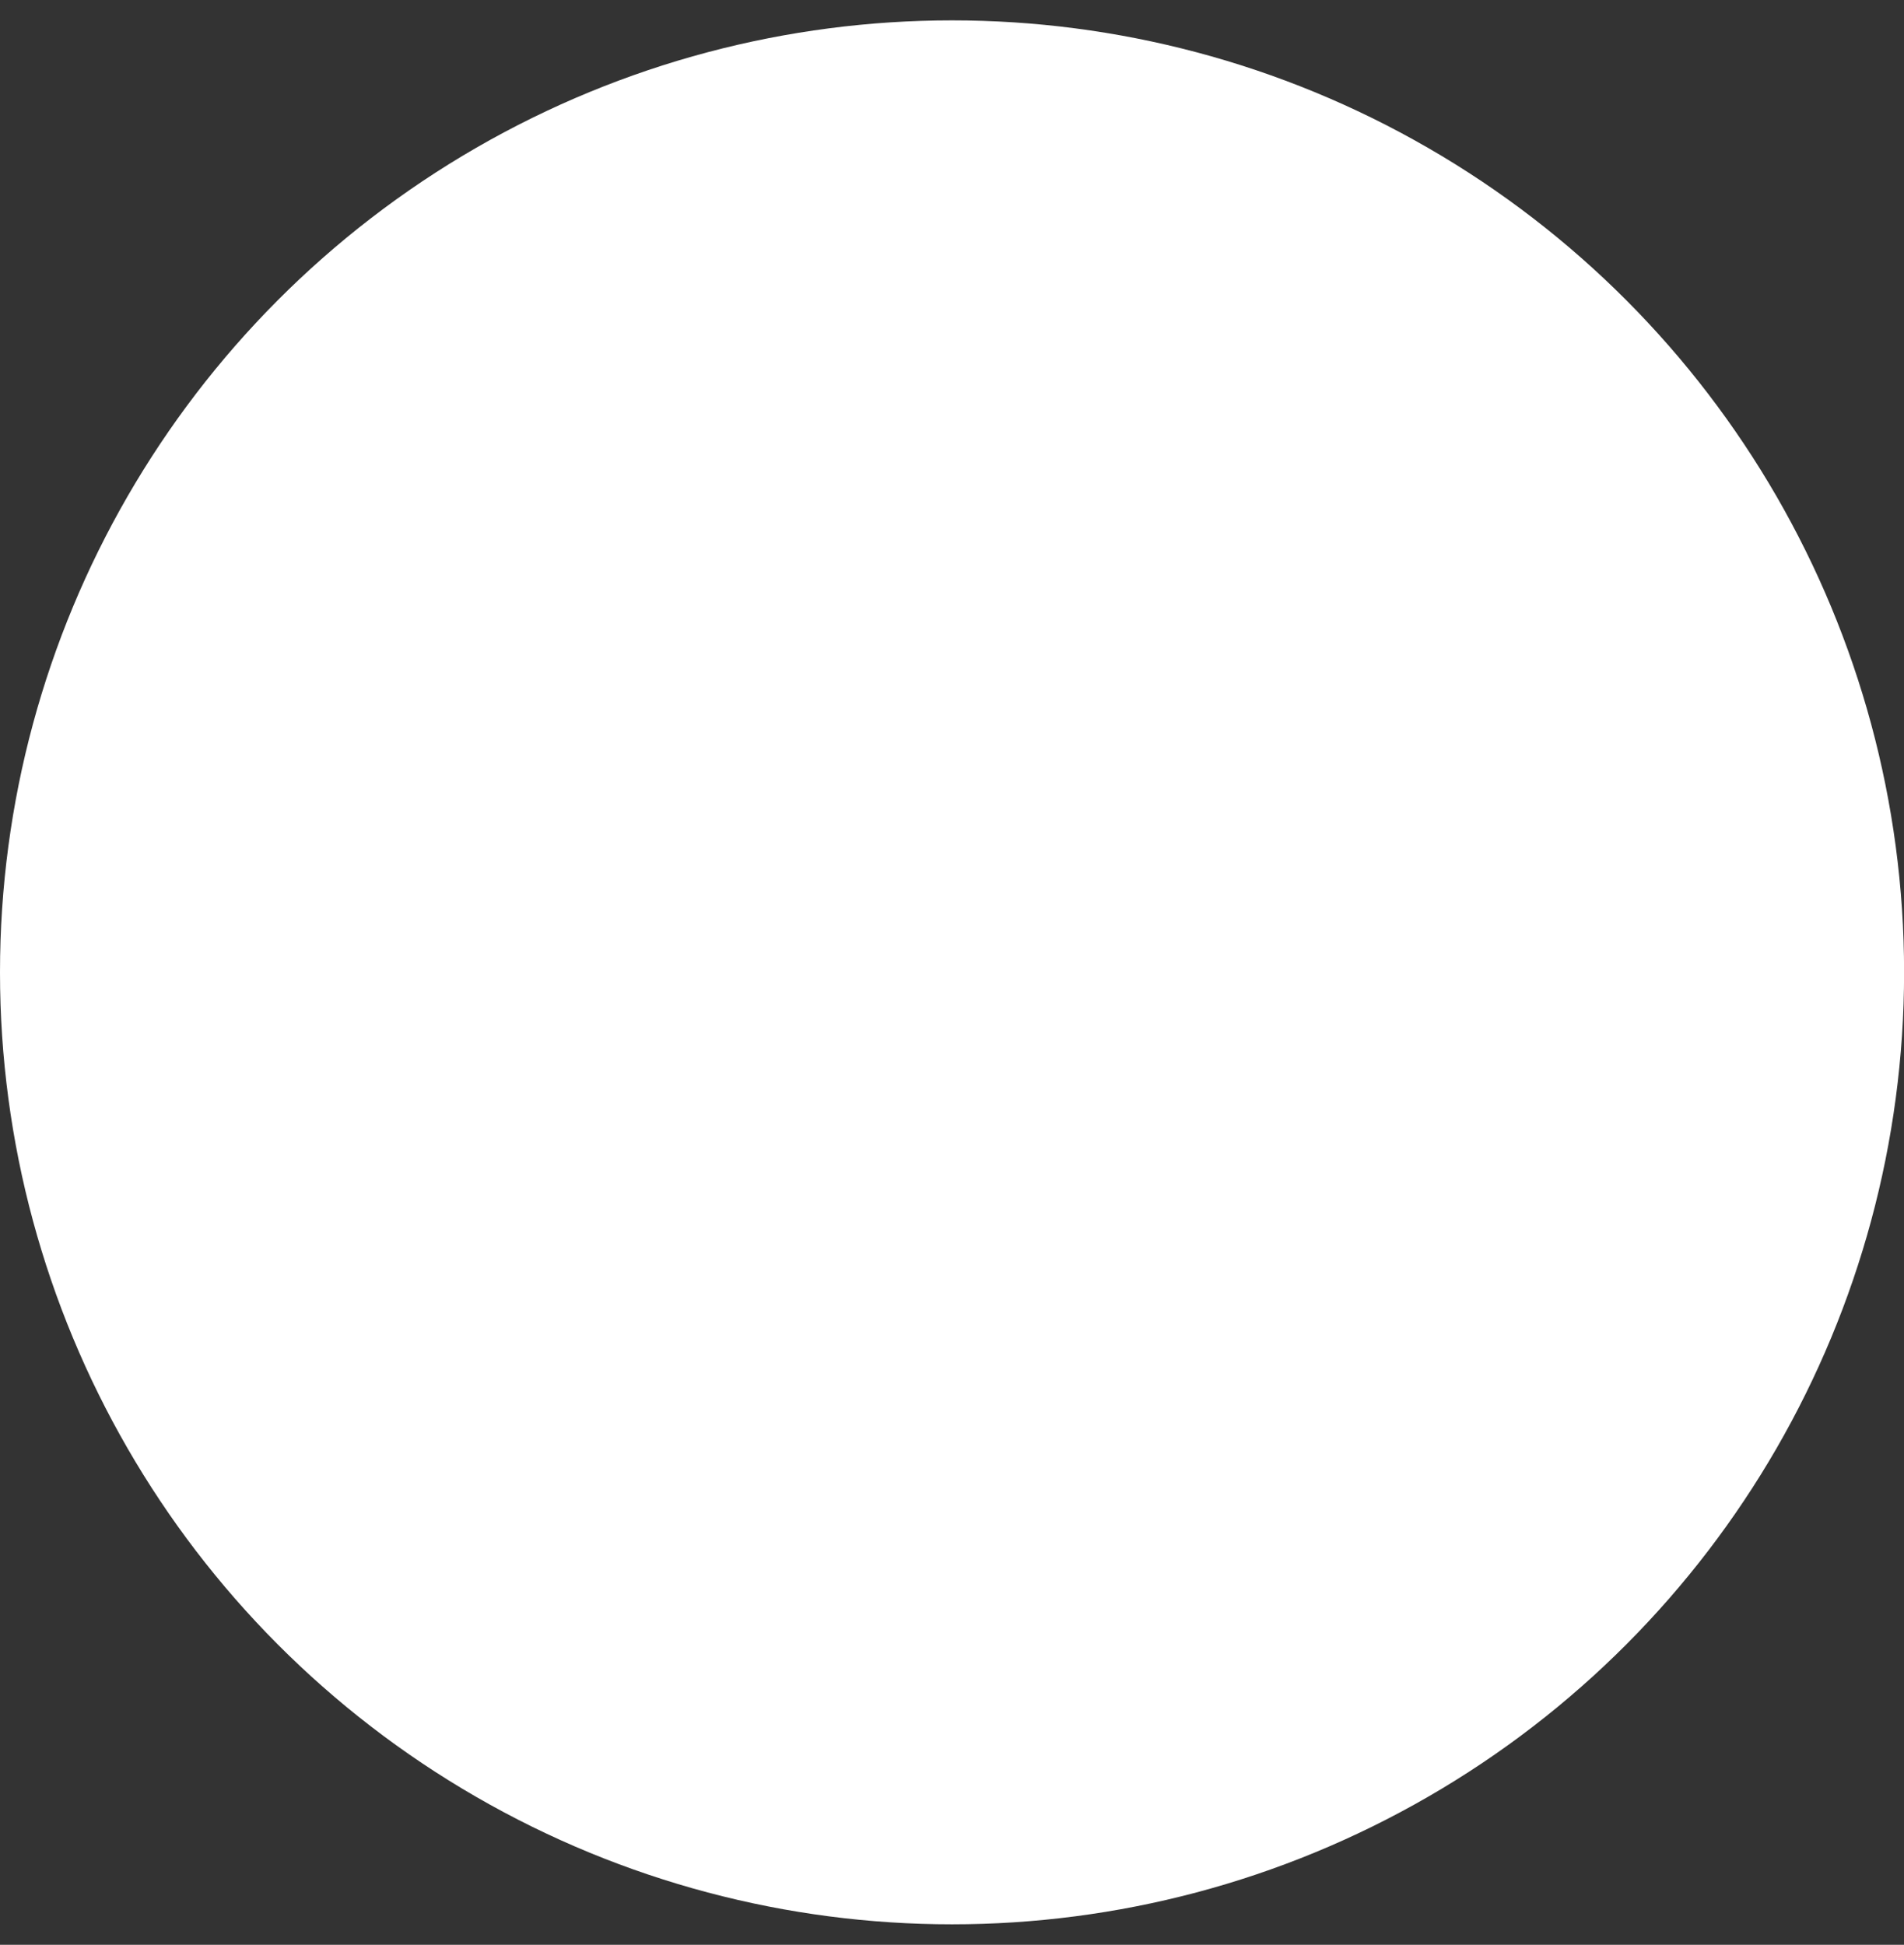 <?xml version="1.0" encoding="utf-8"?>
<!-- Generator: Adobe Illustrator 25.2.3, SVG Export Plug-In . SVG Version: 6.00 Build 0)  -->
<svg version="1.1" id="Ebene_1" xmlns="http://www.w3.org/2000/svg" xmlns:xlink="http://www.w3.org/1999/xlink" x="0px" y="0px"
	 viewBox="0 0 218.79 223.49" style="enable-background:new 0 0 218.79 223.49;" xml:space="preserve">
<rect x="0" y="0" width="218.79" height="223.49" fill="#333333" stroke="none"/>
<style type="text/css">
	.st0{fill:#FFFFFF;}
</style>
<circle class="st0" cx="109.4" cy="111.74" r="109.4"/>
</svg>
